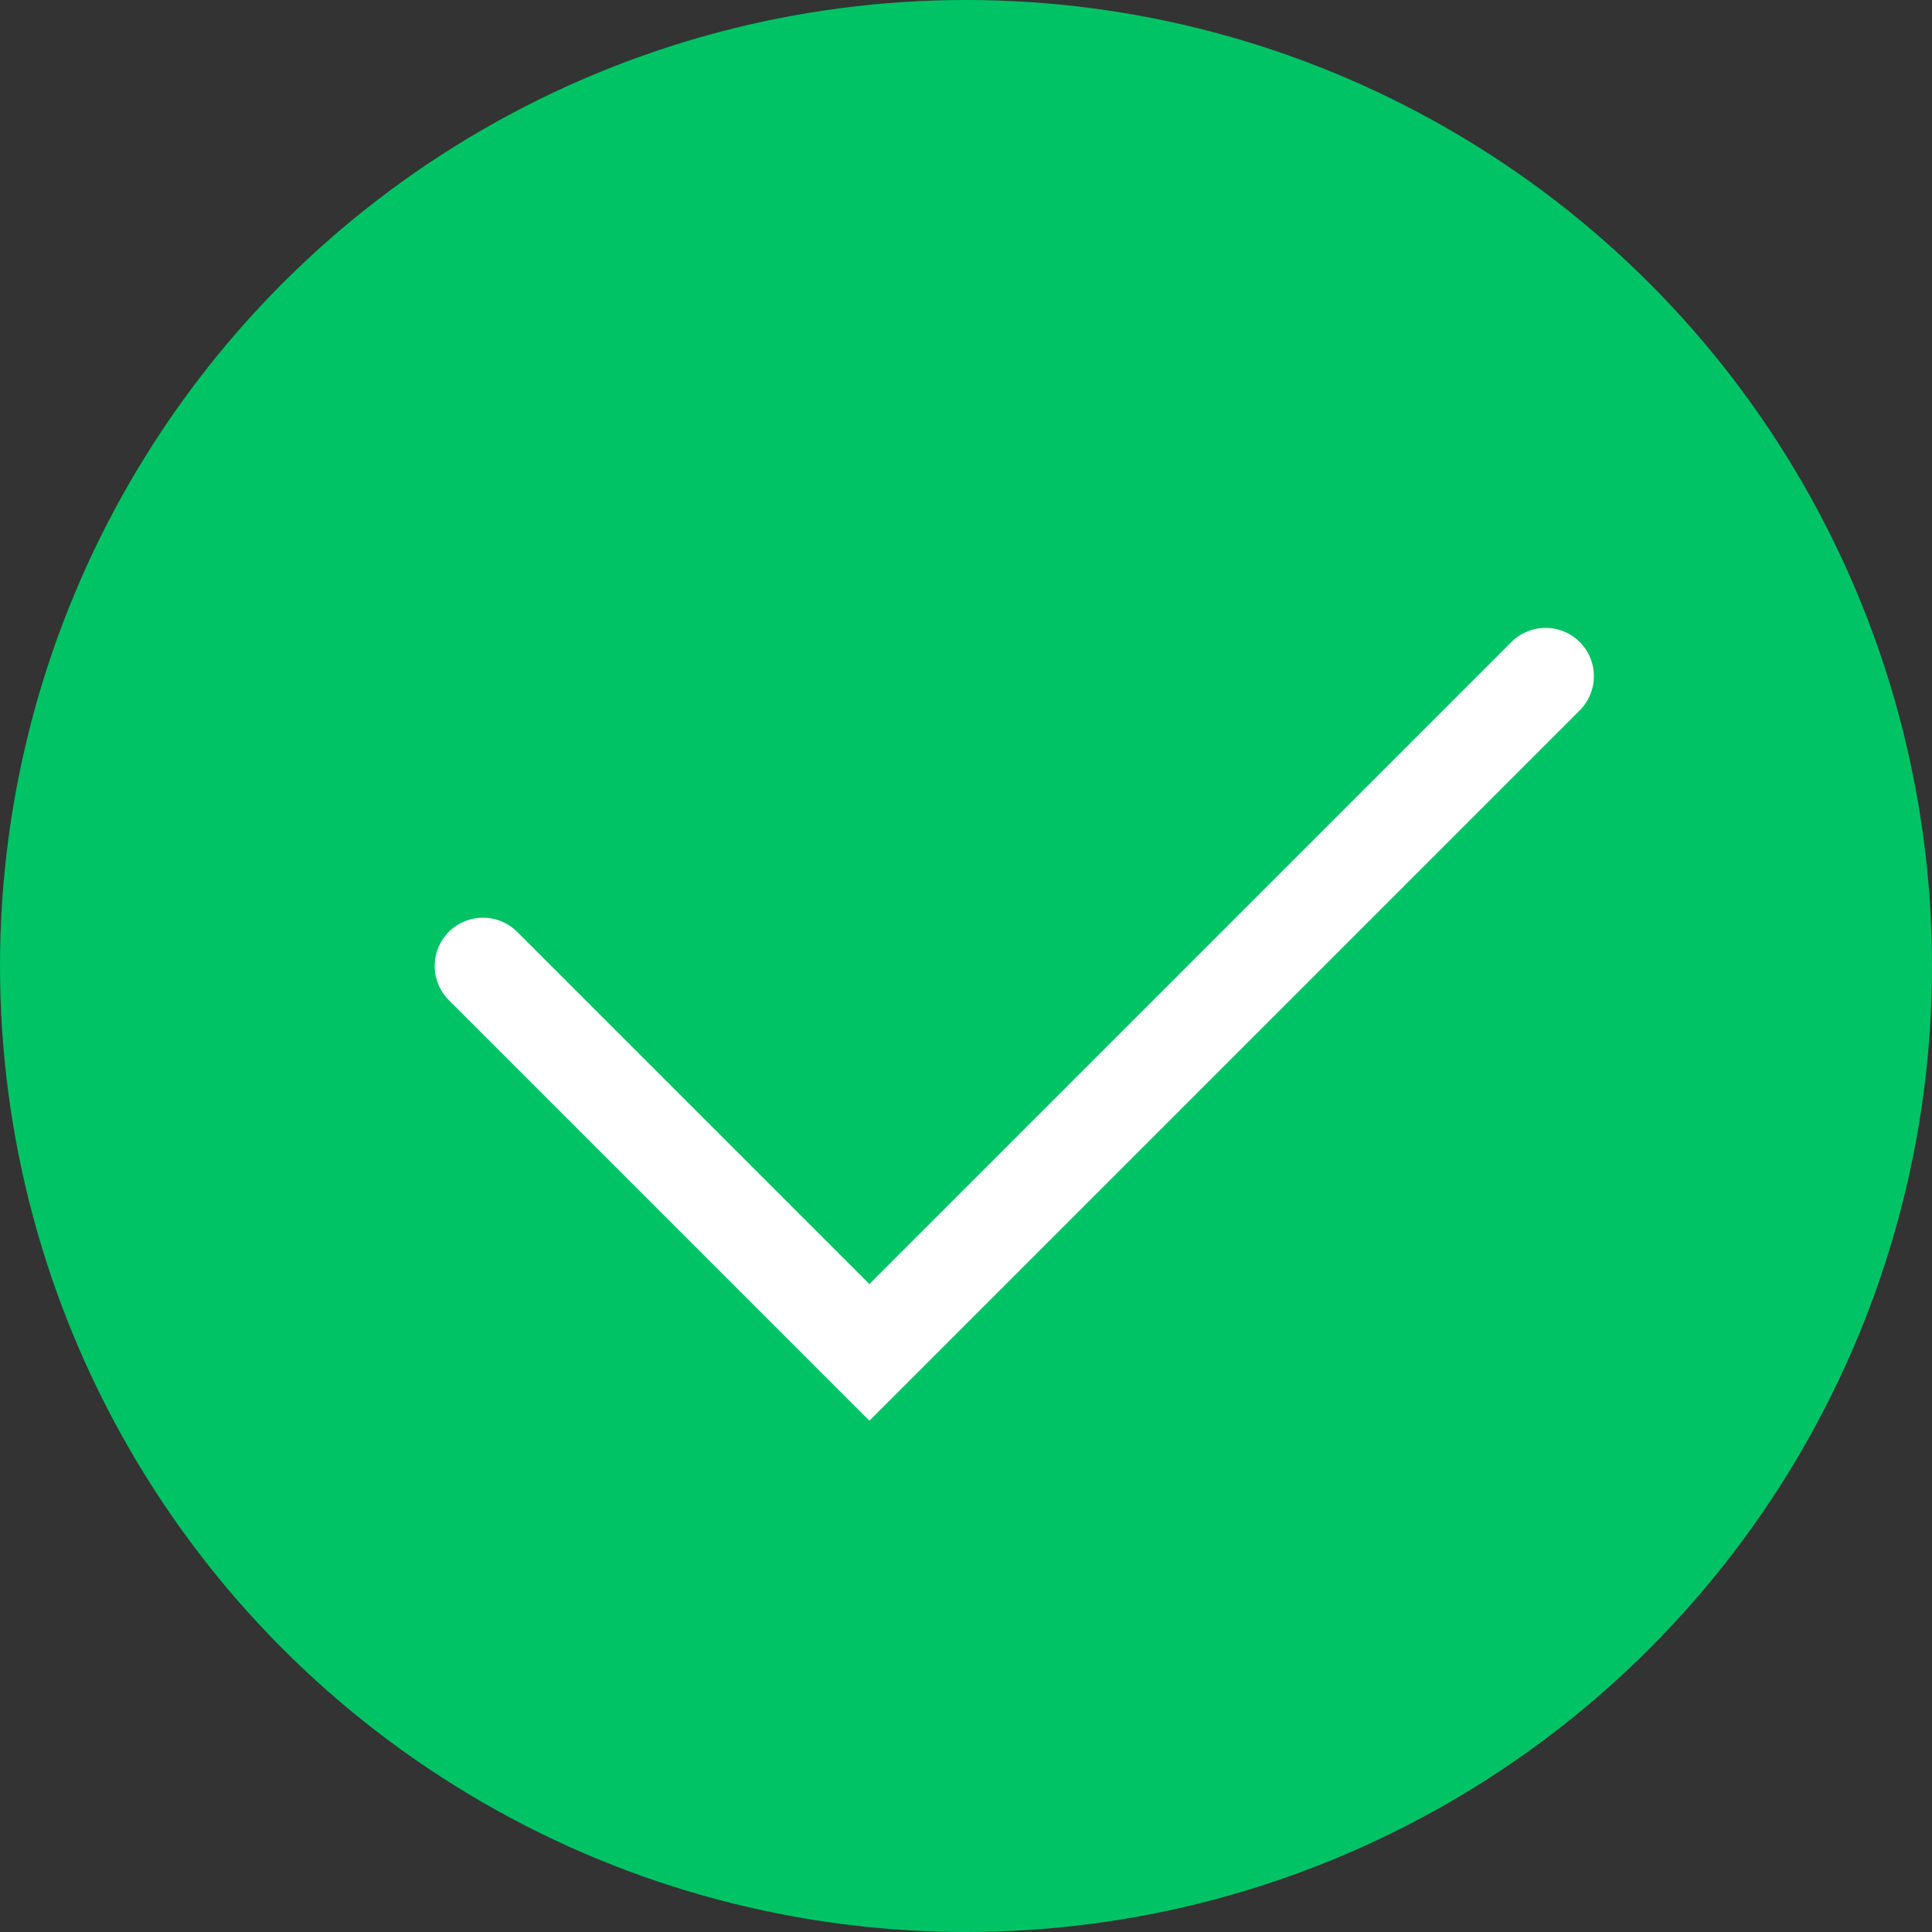 <svg xmlns="http://www.w3.org/2000/svg" width="20" height="20" viewBox="0 0 20 20" fill="none">
<rect x="0" y="0" width="20" height="20" fill="#333333" stroke="none"/>
<circle cx="10" cy="10" r="10" fill="#00C365"/>
<path d="M5 10L9 14L16 7" stroke="white" stroke-linecap="round"/>
</svg>